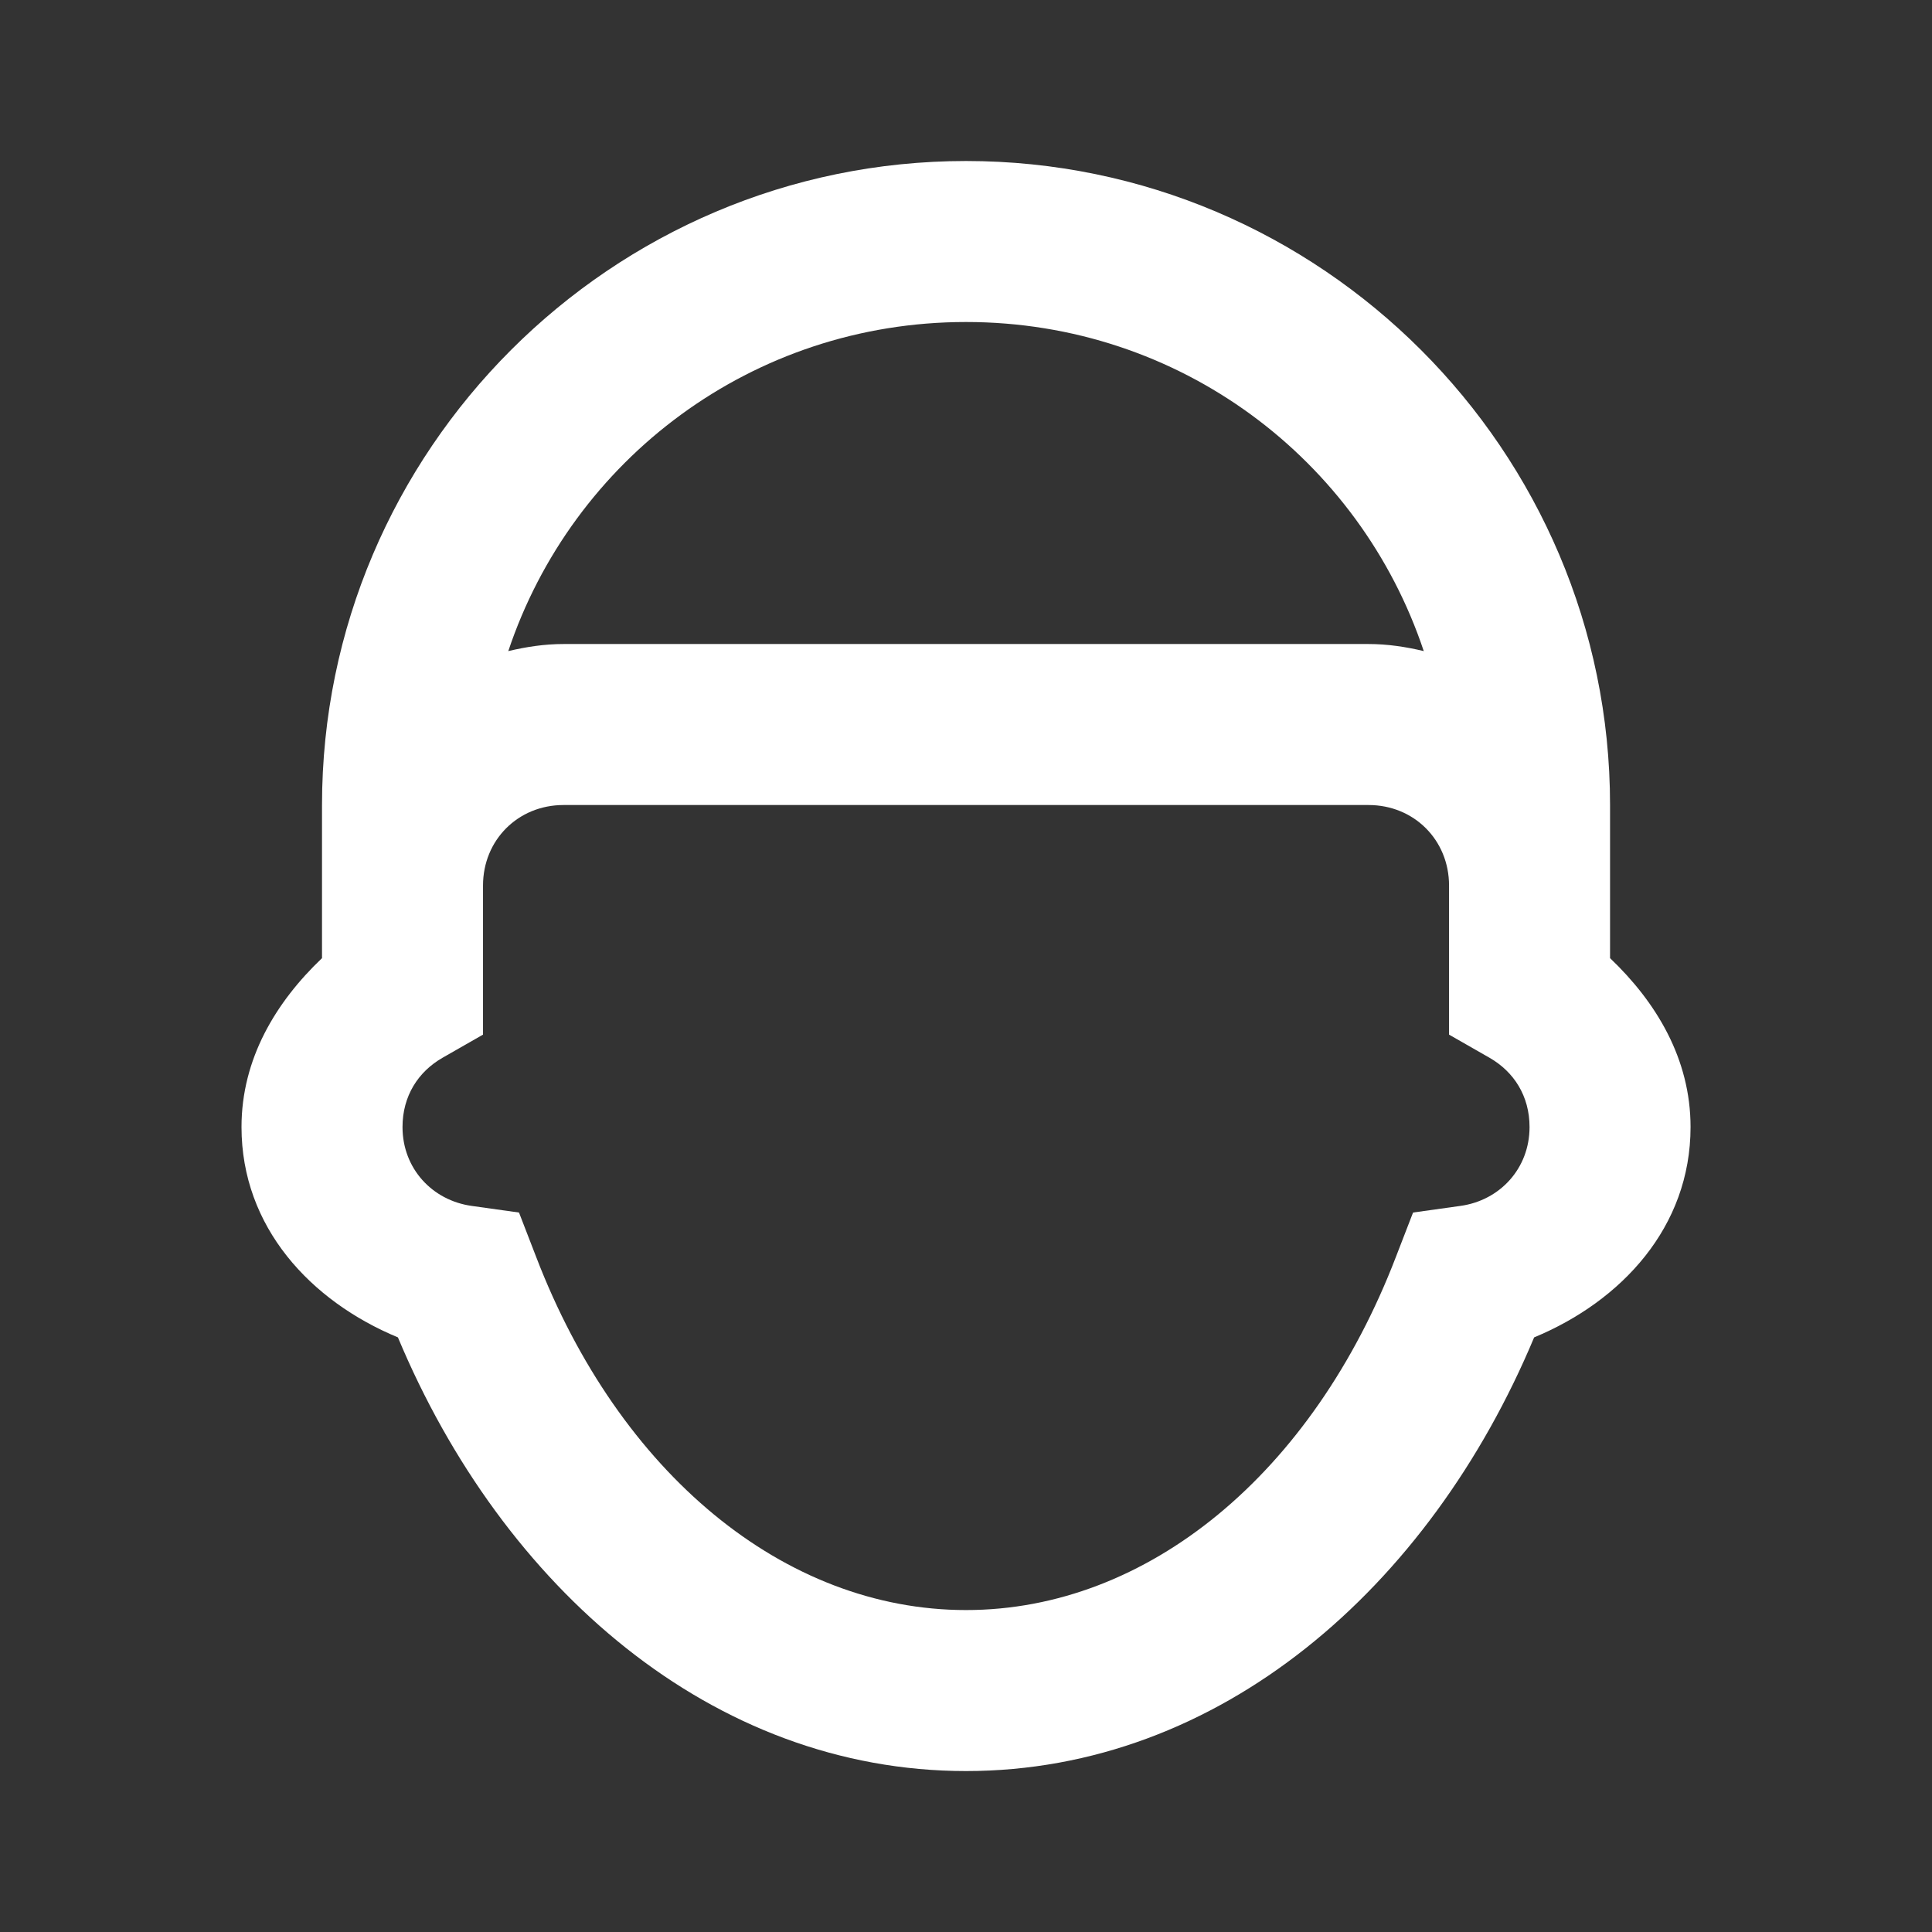 <svg xmlns="http://www.w3.org/2000/svg" xmlns:xlink="http://www.w3.org/1999/xlink" viewBox="0,0,256,256" width="24px" height="24px" fill-rule="nonzero"><rect x="0" y="0" width="256" height="256" fill="#333333" stroke="none"/><g fill="#ffffff" fill-rule="nonzero" stroke="none" stroke-width="1" stroke-linecap="butt" stroke-linejoin="miter" stroke-miterlimit="10" stroke-dasharray="" stroke-dashoffset="0" font-family="none" font-weight="none" font-size="none" text-anchor="none" style="mix-blend-mode: normal"><g transform="scale(10.667,10.667)"><path d="M12,2c-4.406,0 -8,3.594 -8,8v1v0.902c-0.574,0.547 -1,1.251 -1,2.098c0,1.242 0.858,2.163 1.943,2.613c1.301,3.11 3.907,5.387 7.057,5.387c3.15,0 5.756,-2.277 7.057,-5.387c1.086,-0.45 1.943,-1.371 1.943,-2.613c0,-0.847 -0.426,-1.551 -1,-2.098v-0.902v-1c0,-4.406 -3.594,-8 -8,-8zM12,4c2.656,0 4.891,1.707 5.686,4.088c-0.221,-0.053 -0.449,-0.088 -0.686,-0.088h-10c-0.236,0 -0.464,0.035 -0.686,0.088c0.795,-2.381 3.03,-4.088 5.686,-4.088zM7,10h10c0.565,0 1,0.435 1,1v1v0.852l0.502,0.287c0.304,0.174 0.498,0.476 0.498,0.861c0,0.515 -0.369,0.913 -0.861,0.98l-0.586,0.082l-0.213,0.551c-1.031,2.686 -3.081,4.387 -5.34,4.387c-2.258,0 -4.309,-1.7 -5.34,-4.387l-0.213,-0.551l-0.586,-0.082c-0.492,-0.068 -0.861,-0.465 -0.861,-0.98c0,-0.385 0.194,-0.687 0.498,-0.861l0.502,-0.287v-0.852v-1c0,-0.565 0.435,-1 1,-1z"></path></g></g></svg>